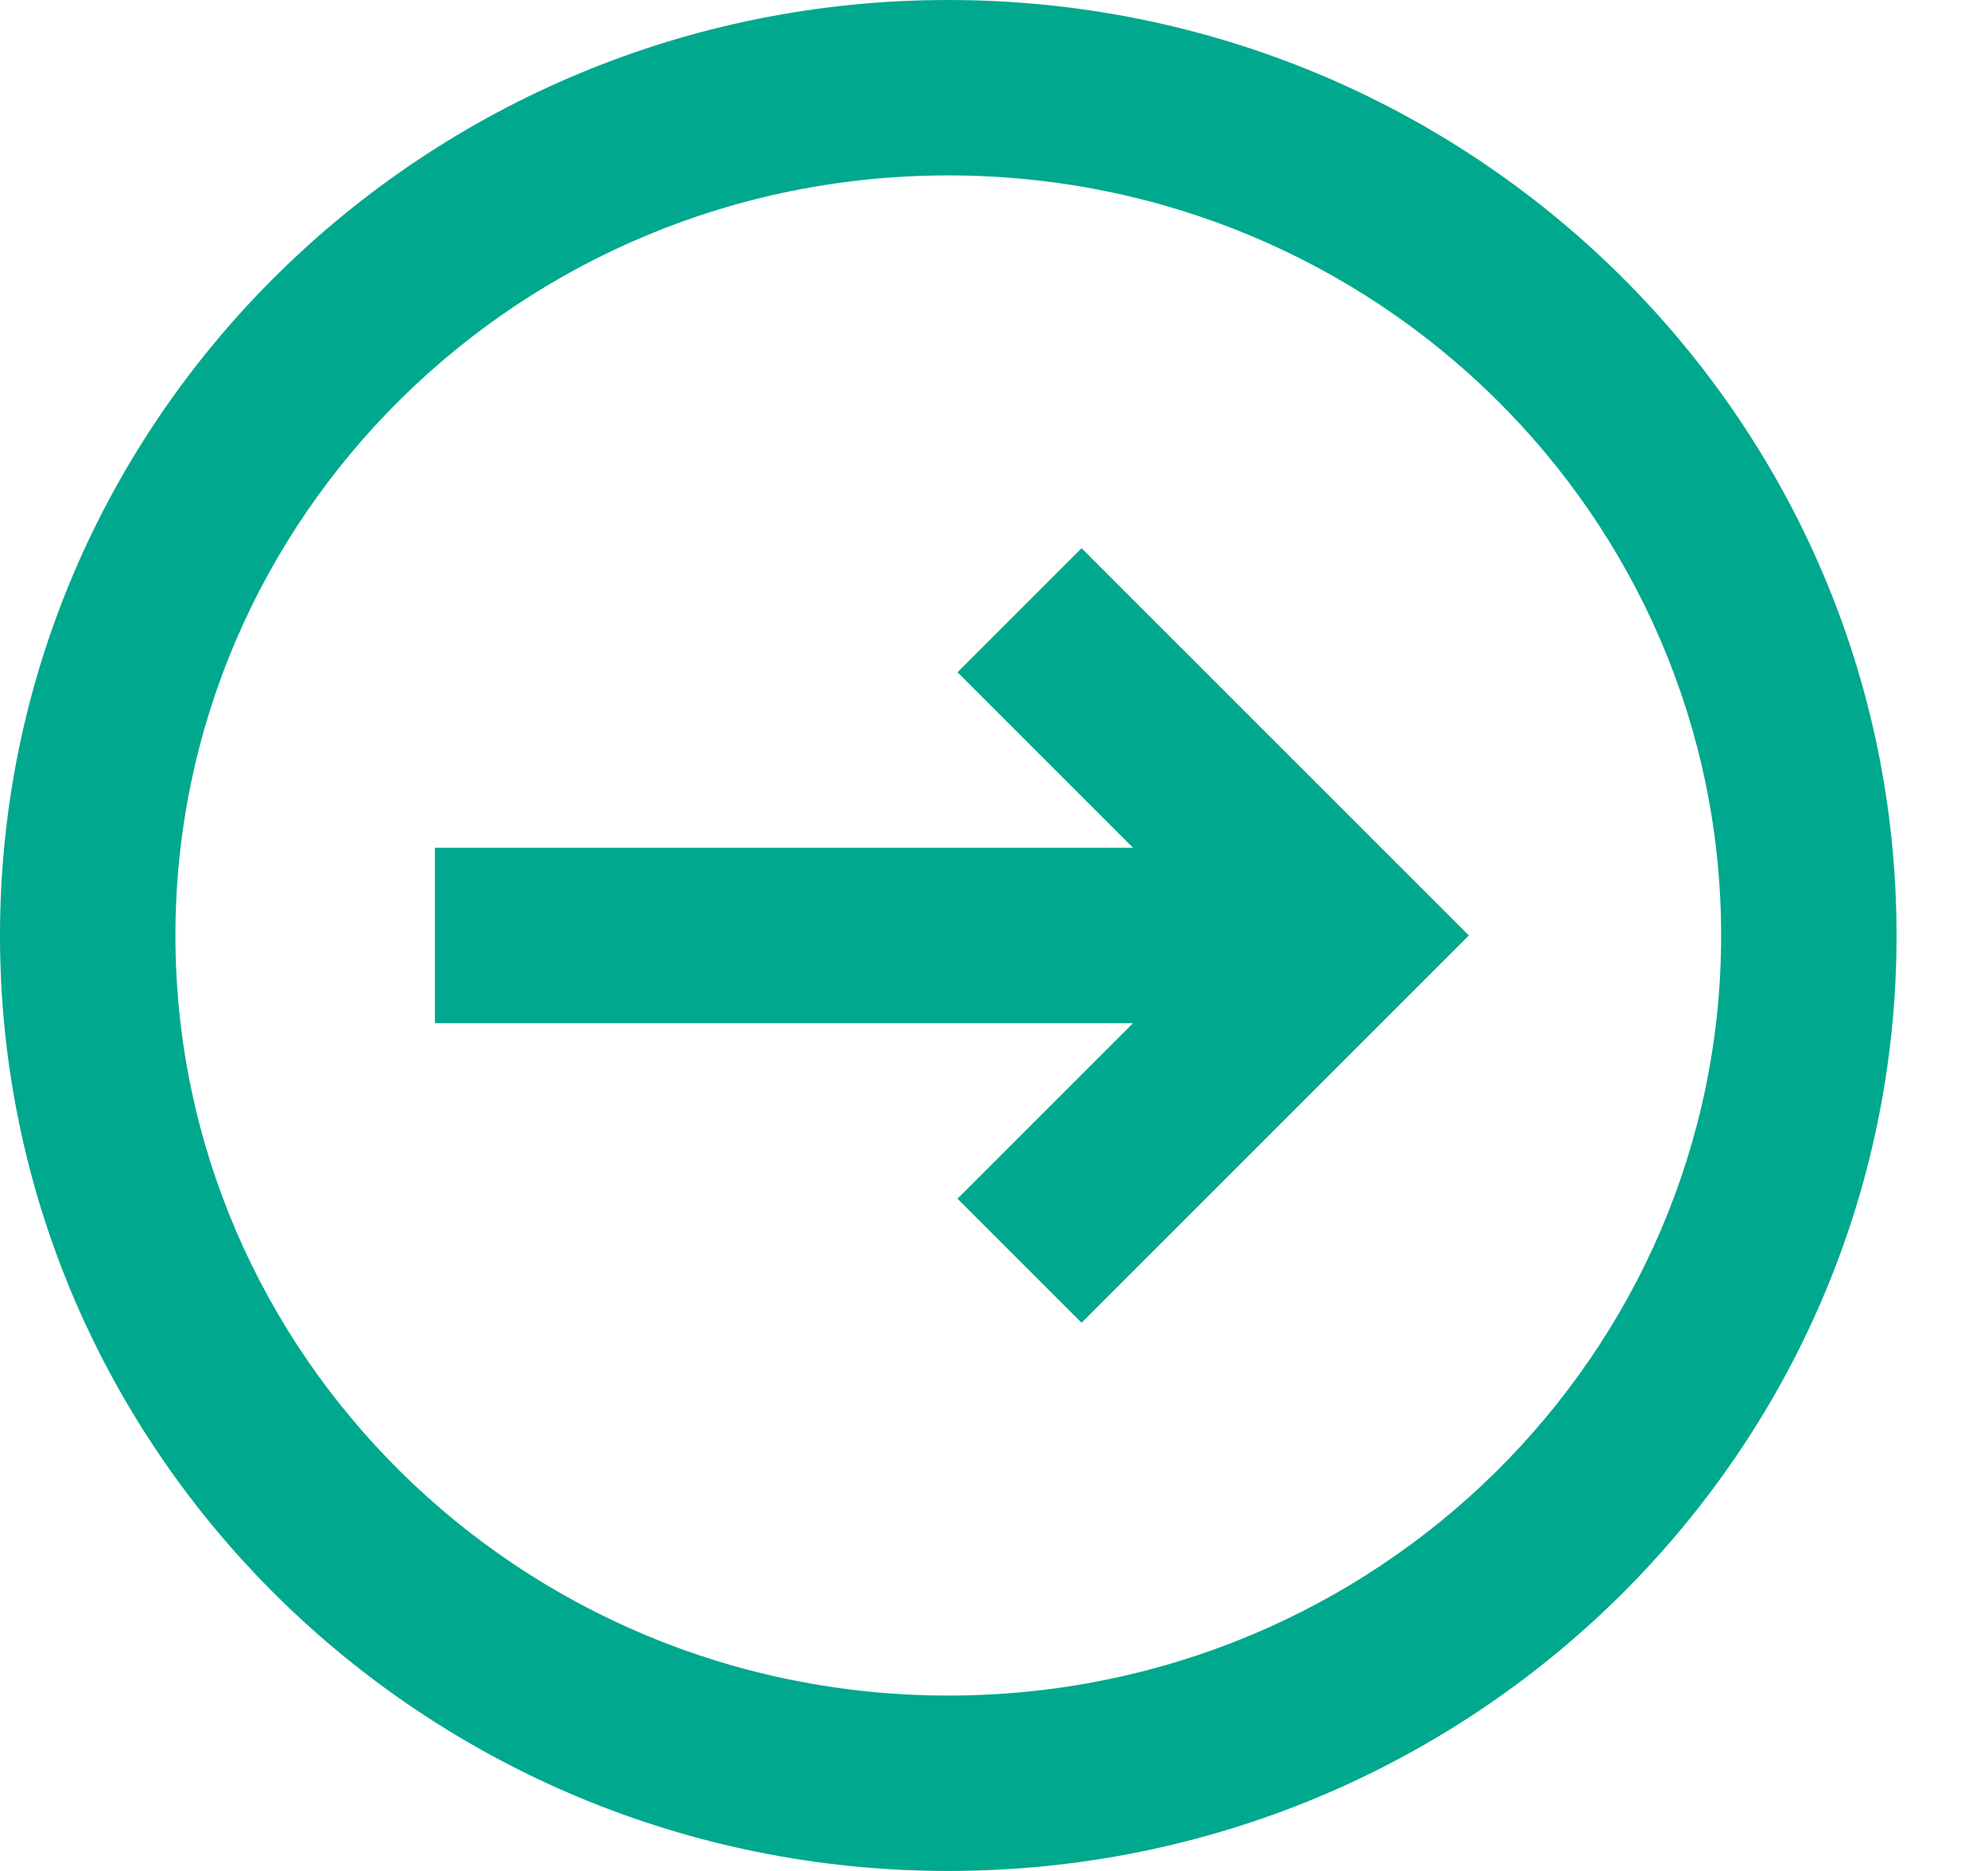 <svg width="17" height="16" viewBox="0 0 17 16" fill="none" xmlns="http://www.w3.org/2000/svg">
<path fill-rule="evenodd" clip-rule="evenodd" d="M14.718 8C14.718 11.571 11.778 14.5 8.109 14.5C4.44 14.5 1.5 11.571 1.5 8C1.5 4.429 4.44 1.5 8.109 1.5C11.778 1.5 14.718 4.429 14.718 8ZM16.218 8C16.218 12.418 12.588 16 8.109 16C3.631 16 0 12.418 0 8C0 3.582 3.631 0 8.109 0C12.588 0 16.218 3.582 16.218 8ZM8.188 5.749L9.689 7.25H3.719V8.75H9.689L8.188 10.251L9.249 11.312L12.561 8L9.249 4.688L8.188 5.749Z" fill="#00A88E"/>
</svg>

